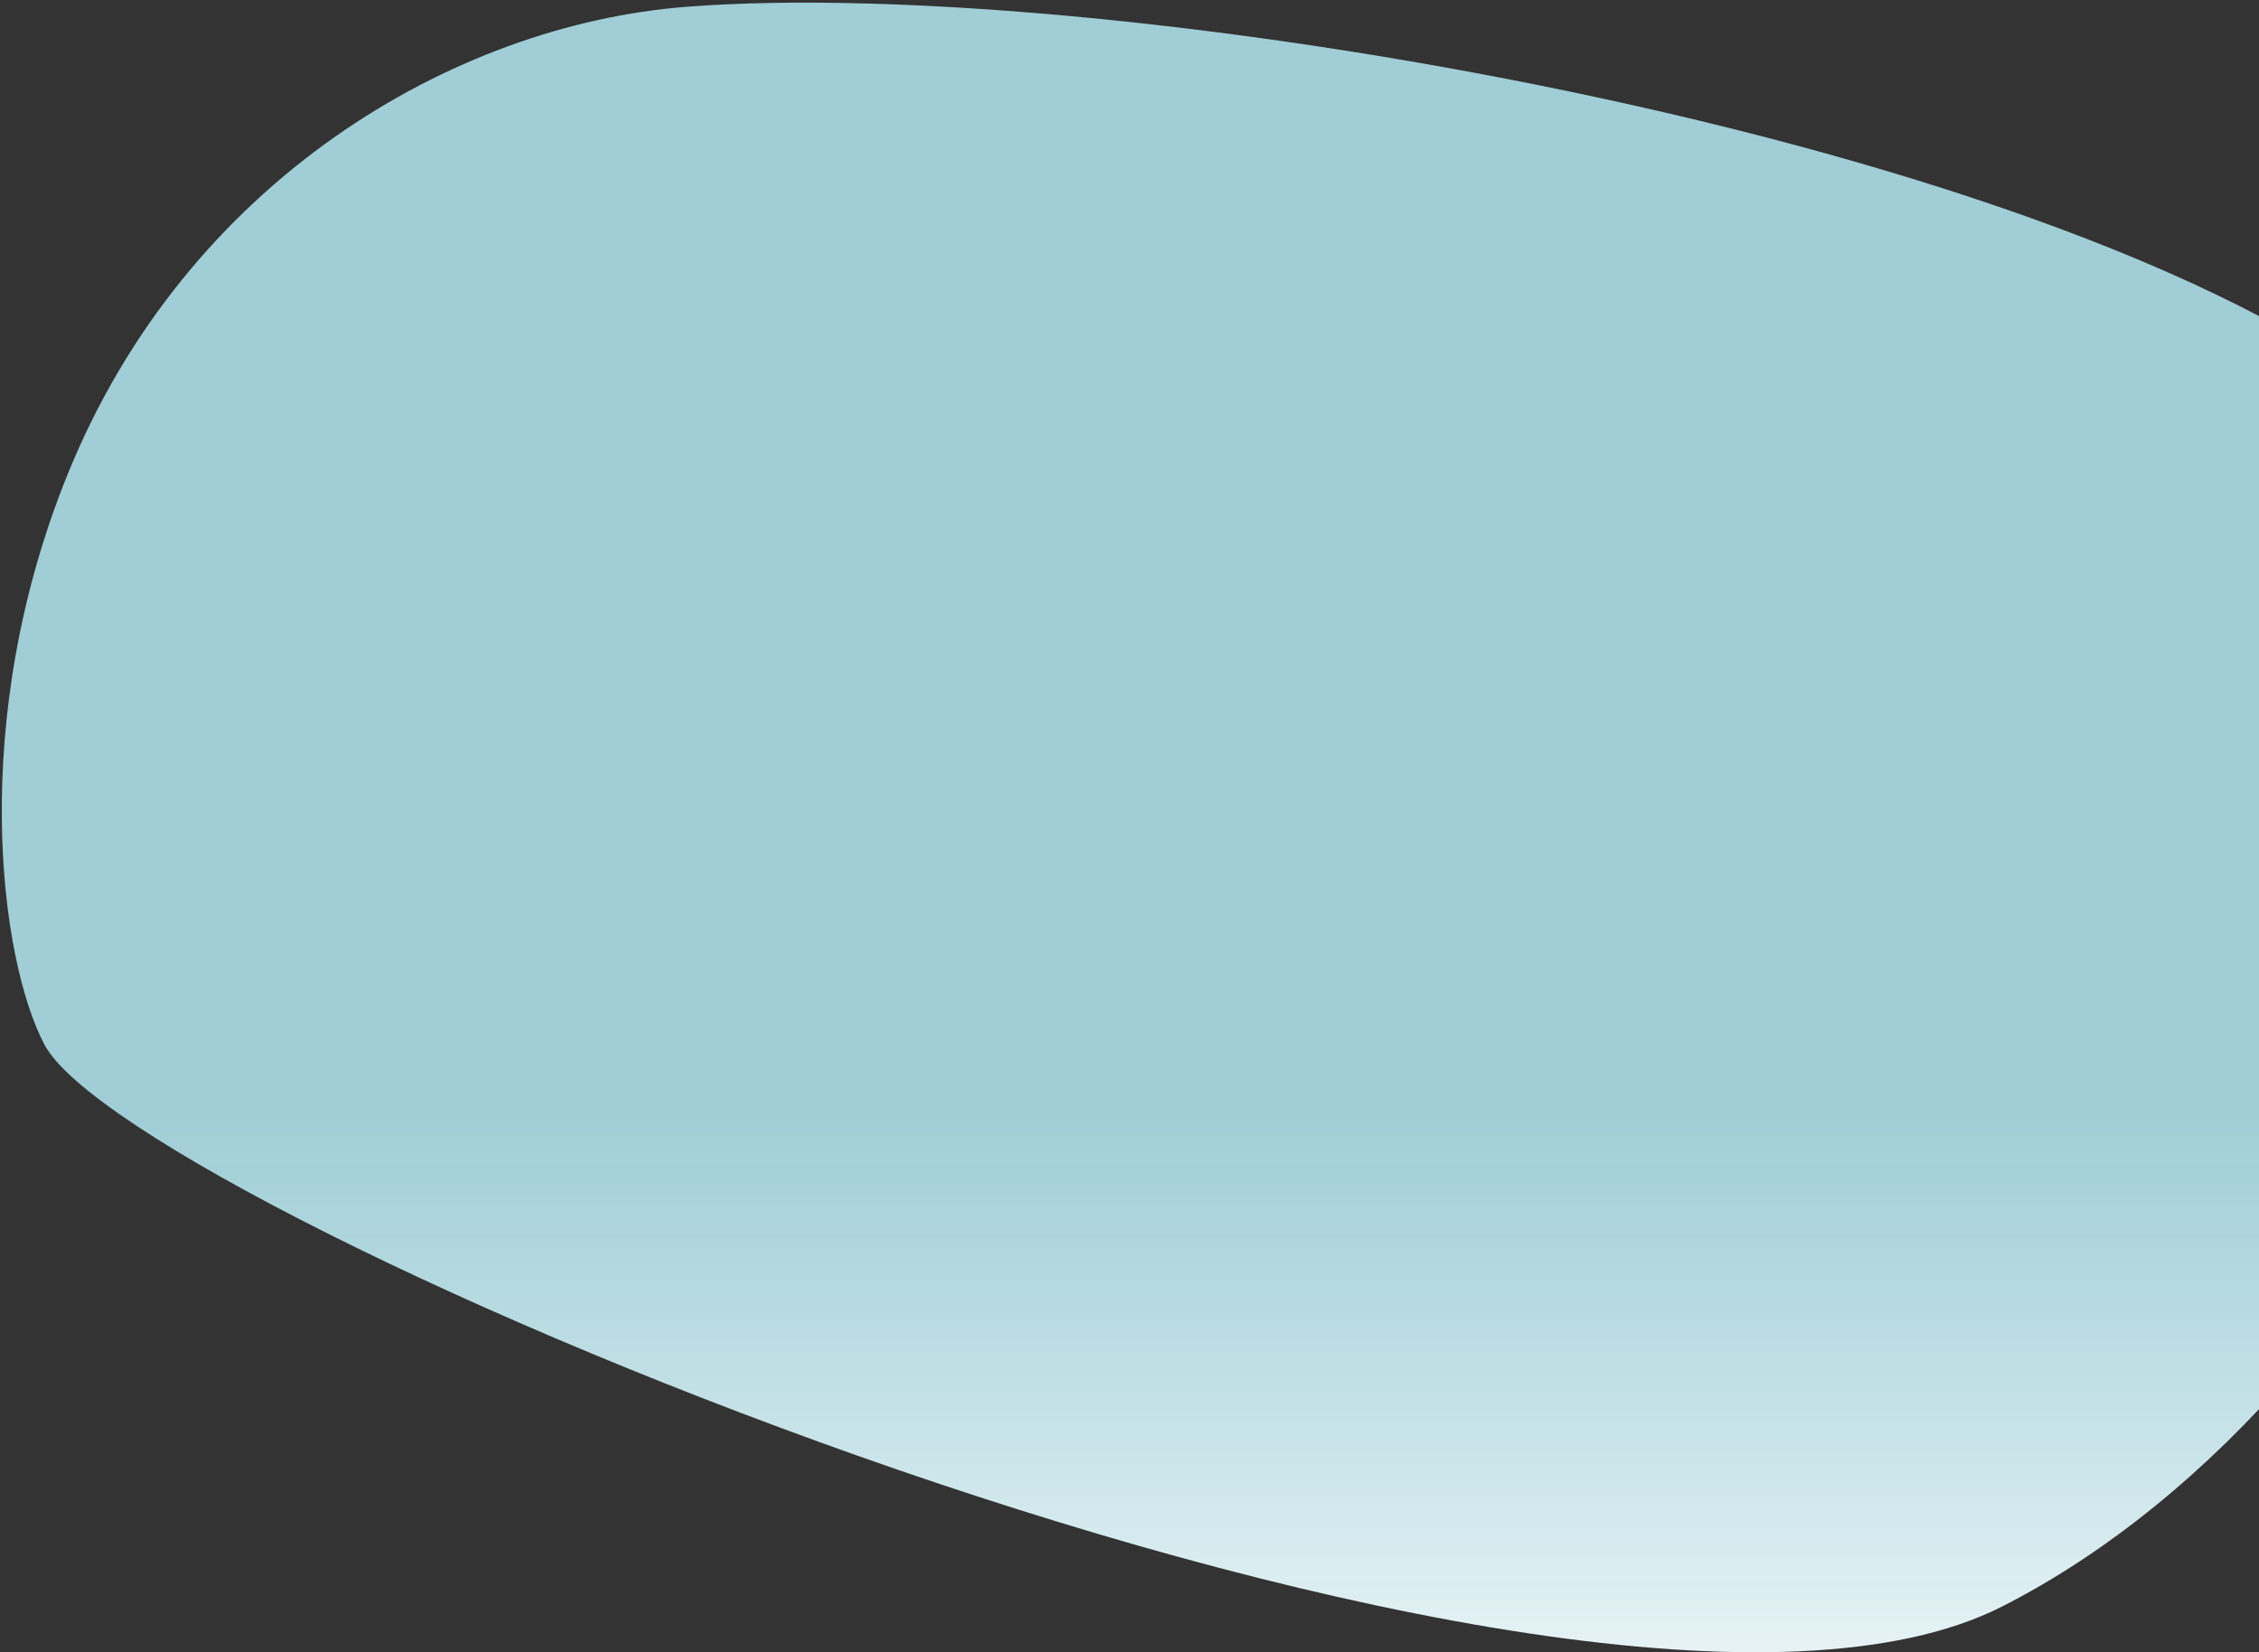 <svg xmlns="http://www.w3.org/2000/svg" width="819" height="599" viewBox="0 0 819 599">
    <rect x="0" y="0" width="819" height="599" fill="#333333" stroke="none"/>
    <defs>
        <linearGradient id="prefix__a" x1="50%" x2="50%" y1="0%" y2="38.158%">
            <stop offset="0%" stop-color="#FFF"/>
            <stop offset="100%" stop-color="#BCF4FF" stop-opacity=".8"/>
        </linearGradient>
    </defs>
    <path fill="url(#prefix__a)" fill-rule="evenodd" d="M201.512 17.503c154.017-78.206 677.44 142.804 709.648 203.7 16.239 30.703 27.8 117.572-8.375 206.735-43.171 106.405-139.82 162.907-224.238 169.5-155.158 12.117-519.69-49.3-632.448-154.204C-66.658 338.331 47.495 95.71 201.512 17.504z" transform="rotate(180 463.646 299.953)"/>
</svg>
